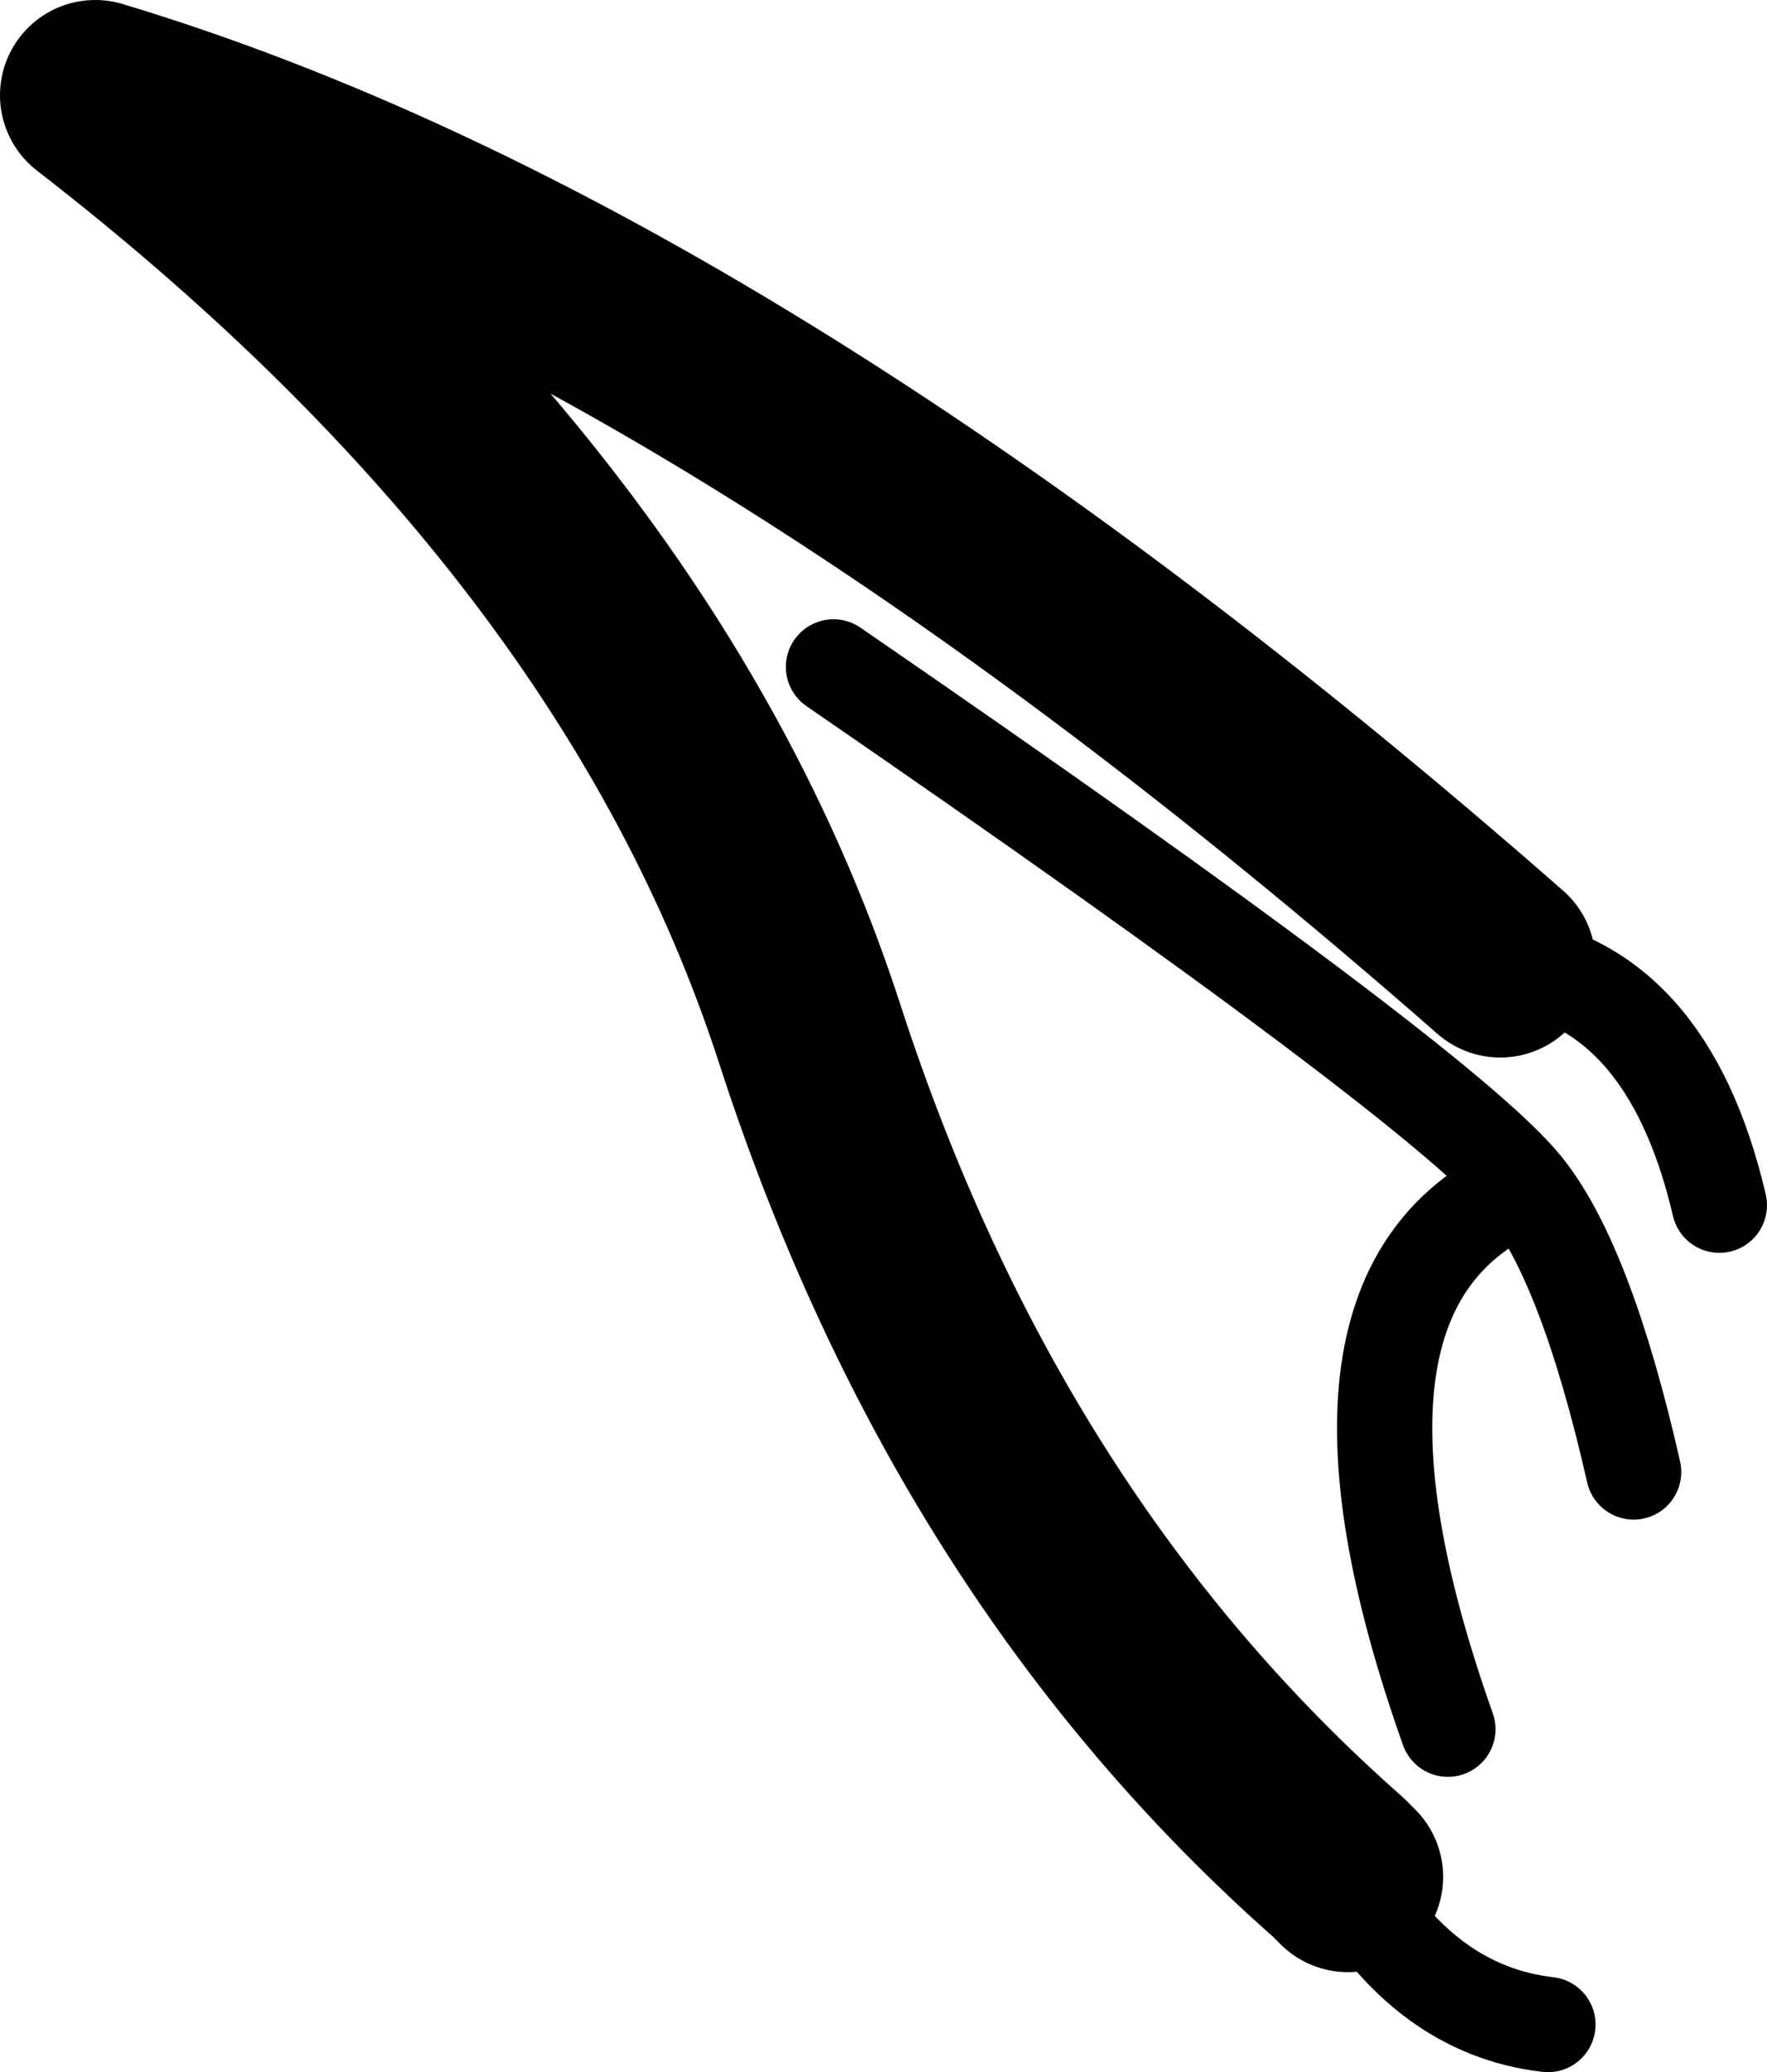 <?xml version="1.0" encoding="UTF-8" standalone="no"?>
<svg xmlns:xlink="http://www.w3.org/1999/xlink" height="21.75px" width="18.55px" xmlns="http://www.w3.org/2000/svg">
  <g transform="matrix(1.0, 0.0, 0.0, 1.0, -172.75, -95.65)">
    <path d="M188.5 105.75 Q190.25 105.95 190.8 108.3 M187.95 113.8 Q186.3 109.15 188.75 108.1 187.9 107.05 181.5 102.65 M189.0 116.9 Q187.7 116.75 186.9 115.35 M189.9 111.1 Q189.4 108.9 188.75 108.1" fill="none" stroke="#000000" stroke-linecap="round" stroke-linejoin="round" stroke-width="1.0"/>
    <path d="M186.9 115.35 L186.8 115.25 Q183.0 111.9 181.25 106.5 179.5 101.1 173.75 96.65 180.4 98.65 188.5 105.75" fill="none" stroke="#000000" stroke-linecap="round" stroke-linejoin="round" stroke-width="2.0"/>
  </g>
</svg>
